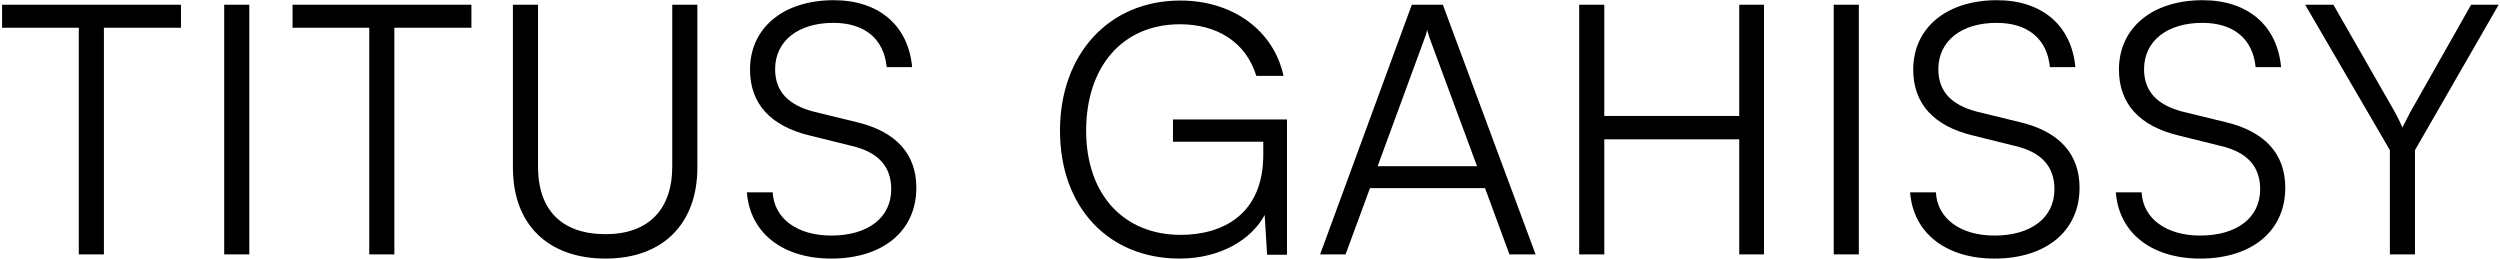 <?xml version="1.0" encoding="UTF-8"?>
<svg width="1140px" height="118px" viewBox="0 0 1140 118" version="1.1" xmlns="http://www.w3.org/2000/svg" xmlns:xlink="http://www.w3.org/1999/xlink">
    <title>TITUS GAHISSY</title>
    <g id="Page-1" stroke="none" stroke-width="1" fill="none" fill-rule="evenodd">
        <g id="Artboard" transform="translate(-130, -295)" fill="#000000" fill-rule="nonzero">
            <g id="TITUS-GAHISSY" transform="translate(130.952, 295.089)">
                <polygon id="Path" points="-2.84217094e-14 12.561 34.98 12.561 34.98 115.911 46.428 115.911 46.428 12.561 81.567 12.561 81.567 2.067 -2.84217094e-14 2.067"></polygon>
                <polygon id="Path" points="112.731 2.067 101.283 2.067 101.283 115.911 112.731 115.911"></polygon>
                <polygon id="Path" points="132.447 12.561 167.427 12.561 167.427 115.911 178.875 115.911 178.875 12.561 214.014 12.561 214.014 2.067 132.447 2.067"></polygon>
                <path d="M232.935,76.32 C232.935,102.237 248.835,117.819 275.229,117.819 C301.146,117.819 317.046,102.078 317.046,76.32 L317.046,2.067 L305.598,2.067 L305.598,75.843 C305.598,95.559 294.627,106.689 275.229,106.689 C255.354,106.689 244.383,95.877 244.383,75.843 L244.383,2.067 L232.935,2.067 L232.935,76.32 Z" id="Path"></path>
                <path d="M341.055,31.641 C341.055,47.223 350.436,57.399 368.244,61.692 L387.483,66.462 C399.726,69.324 405.45,76.002 405.45,86.178 C405.45,99.216 394.797,107.325 378.102,107.325 C362.52,107.325 352.026,99.534 351.39,87.609 L339.624,87.609 C341.055,106.212 356.001,117.819 378.102,117.819 C401.634,117.819 416.898,105.258 416.898,85.542 C416.898,70.119 407.676,59.943 389.868,55.65 L370.311,50.88 C358.386,47.859 352.503,41.499 352.503,31.482 C352.503,18.603 362.997,10.335 379.056,10.335 C393.366,10.335 402.111,17.649 403.383,30.528 L414.99,30.528 C413.241,11.448 399.726,-5.68434189e-14 379.215,-5.68434189e-14 C356.319,-5.68434189e-14 341.055,12.561 341.055,31.641 Z" id="Path"></path>
                <path d="M537.102,10.971 C553.797,10.971 567.153,18.921 571.923,34.503 L584.325,34.503 C579.873,13.833 561.27,0.159 537.261,0.159 C504.666,0.159 482.406,24.645 482.406,59.466 C482.406,94.605 504.666,117.819 536.943,117.819 C555.387,117.819 569.697,109.233 575.739,97.944 L576.852,116.07 L585.915,116.07 L585.915,54.378 L533.922,54.378 L533.922,64.554 L575.103,64.554 L575.103,70.437 C575.103,97.785 556.5,107.007 537.42,107.007 C511.821,107.007 494.331,89.04 494.331,59.466 C494.331,30.369 510.867,10.971 537.102,10.971 Z" id="Path"></path>
                <path d="M612.627,115.911 L623.757,85.701 L676.227,85.701 L687.357,115.911 L699.282,115.911 L656.988,2.067 L642.837,2.067 L601.02,115.911 L612.627,115.911 Z M648.402,18.126 C649.038,16.536 649.674,14.469 649.833,13.515 C649.992,14.628 650.787,16.536 651.264,18.126 L672.57,75.684 L627.255,75.684 L648.402,18.126 Z" id="Shape"></path>
                <polygon id="Path" points="730.605 115.911 730.605 63.441 792.138 63.441 792.138 115.911 803.427 115.911 803.427 2.067 792.138 2.067 792.138 52.788 730.605 52.788 730.605 2.067 719.157 2.067 719.157 115.911"></polygon>
                <polygon id="Path" points="846.675 2.067 835.227 2.067 835.227 115.911 846.675 115.911"></polygon>
                <path d="M871.479,31.641 C871.479,47.223 880.86,57.399 898.668,61.692 L917.907,66.462 C930.15,69.324 935.874,76.002 935.874,86.178 C935.874,99.216 925.221,107.325 908.526,107.325 C892.944,107.325 882.45,99.534 881.814,87.609 L870.048,87.609 C871.479,106.212 886.425,117.819 908.526,117.819 C932.058,117.819 947.322,105.258 947.322,85.542 C947.322,70.119 938.1,59.943 920.292,55.65 L900.735,50.88 C888.81,47.859 882.927,41.499 882.927,31.482 C882.927,18.603 893.421,10.335 909.48,10.335 C923.79,10.335 932.535,17.649 933.807,30.528 L945.414,30.528 C943.665,11.448 930.15,-5.68434189e-14 909.639,-5.68434189e-14 C886.743,-5.68434189e-14 871.479,12.561 871.479,31.641 Z" id="Path"></path>
                <path d="M965.289,31.641 C965.289,47.223 974.67,57.399 992.478,61.692 L1011.717,66.462 C1023.96,69.324 1029.684,76.002 1029.684,86.178 C1029.684,99.216 1019.031,107.325 1002.336,107.325 C986.754,107.325 976.26,99.534 975.624,87.609 L963.858,87.609 C965.289,106.212 980.235,117.819 1002.336,117.819 C1025.868,117.819 1041.132,105.258 1041.132,85.542 C1041.132,70.119 1031.91,59.943 1014.102,55.65 L994.545,50.88 C982.62,47.859 976.737,41.499 976.737,31.482 C976.737,18.603 987.231,10.335 1003.29,10.335 C1017.6,10.335 1026.345,17.649 1027.617,30.528 L1039.224,30.528 C1037.475,11.448 1023.96,-5.68434189e-14 1003.449,-5.68434189e-14 C980.553,-5.68434189e-14 965.289,12.561 965.289,31.641 Z" id="Path"></path>
                <path d="M1088.832,68.37 L1088.832,115.911 L1100.28,115.911 L1100.28,68.37 L1138.44,2.067 L1125.879,2.067 L1098.054,51.198 C1095.987,55.173 1095.987,55.173 1094.556,58.035 C1093.443,55.491 1092.489,53.583 1091.217,51.198 L1063.074,2.067 L1050.195,2.067 L1088.832,68.37 Z" id="Path"></path>
            </g>
        </g>
    </g>
</svg>